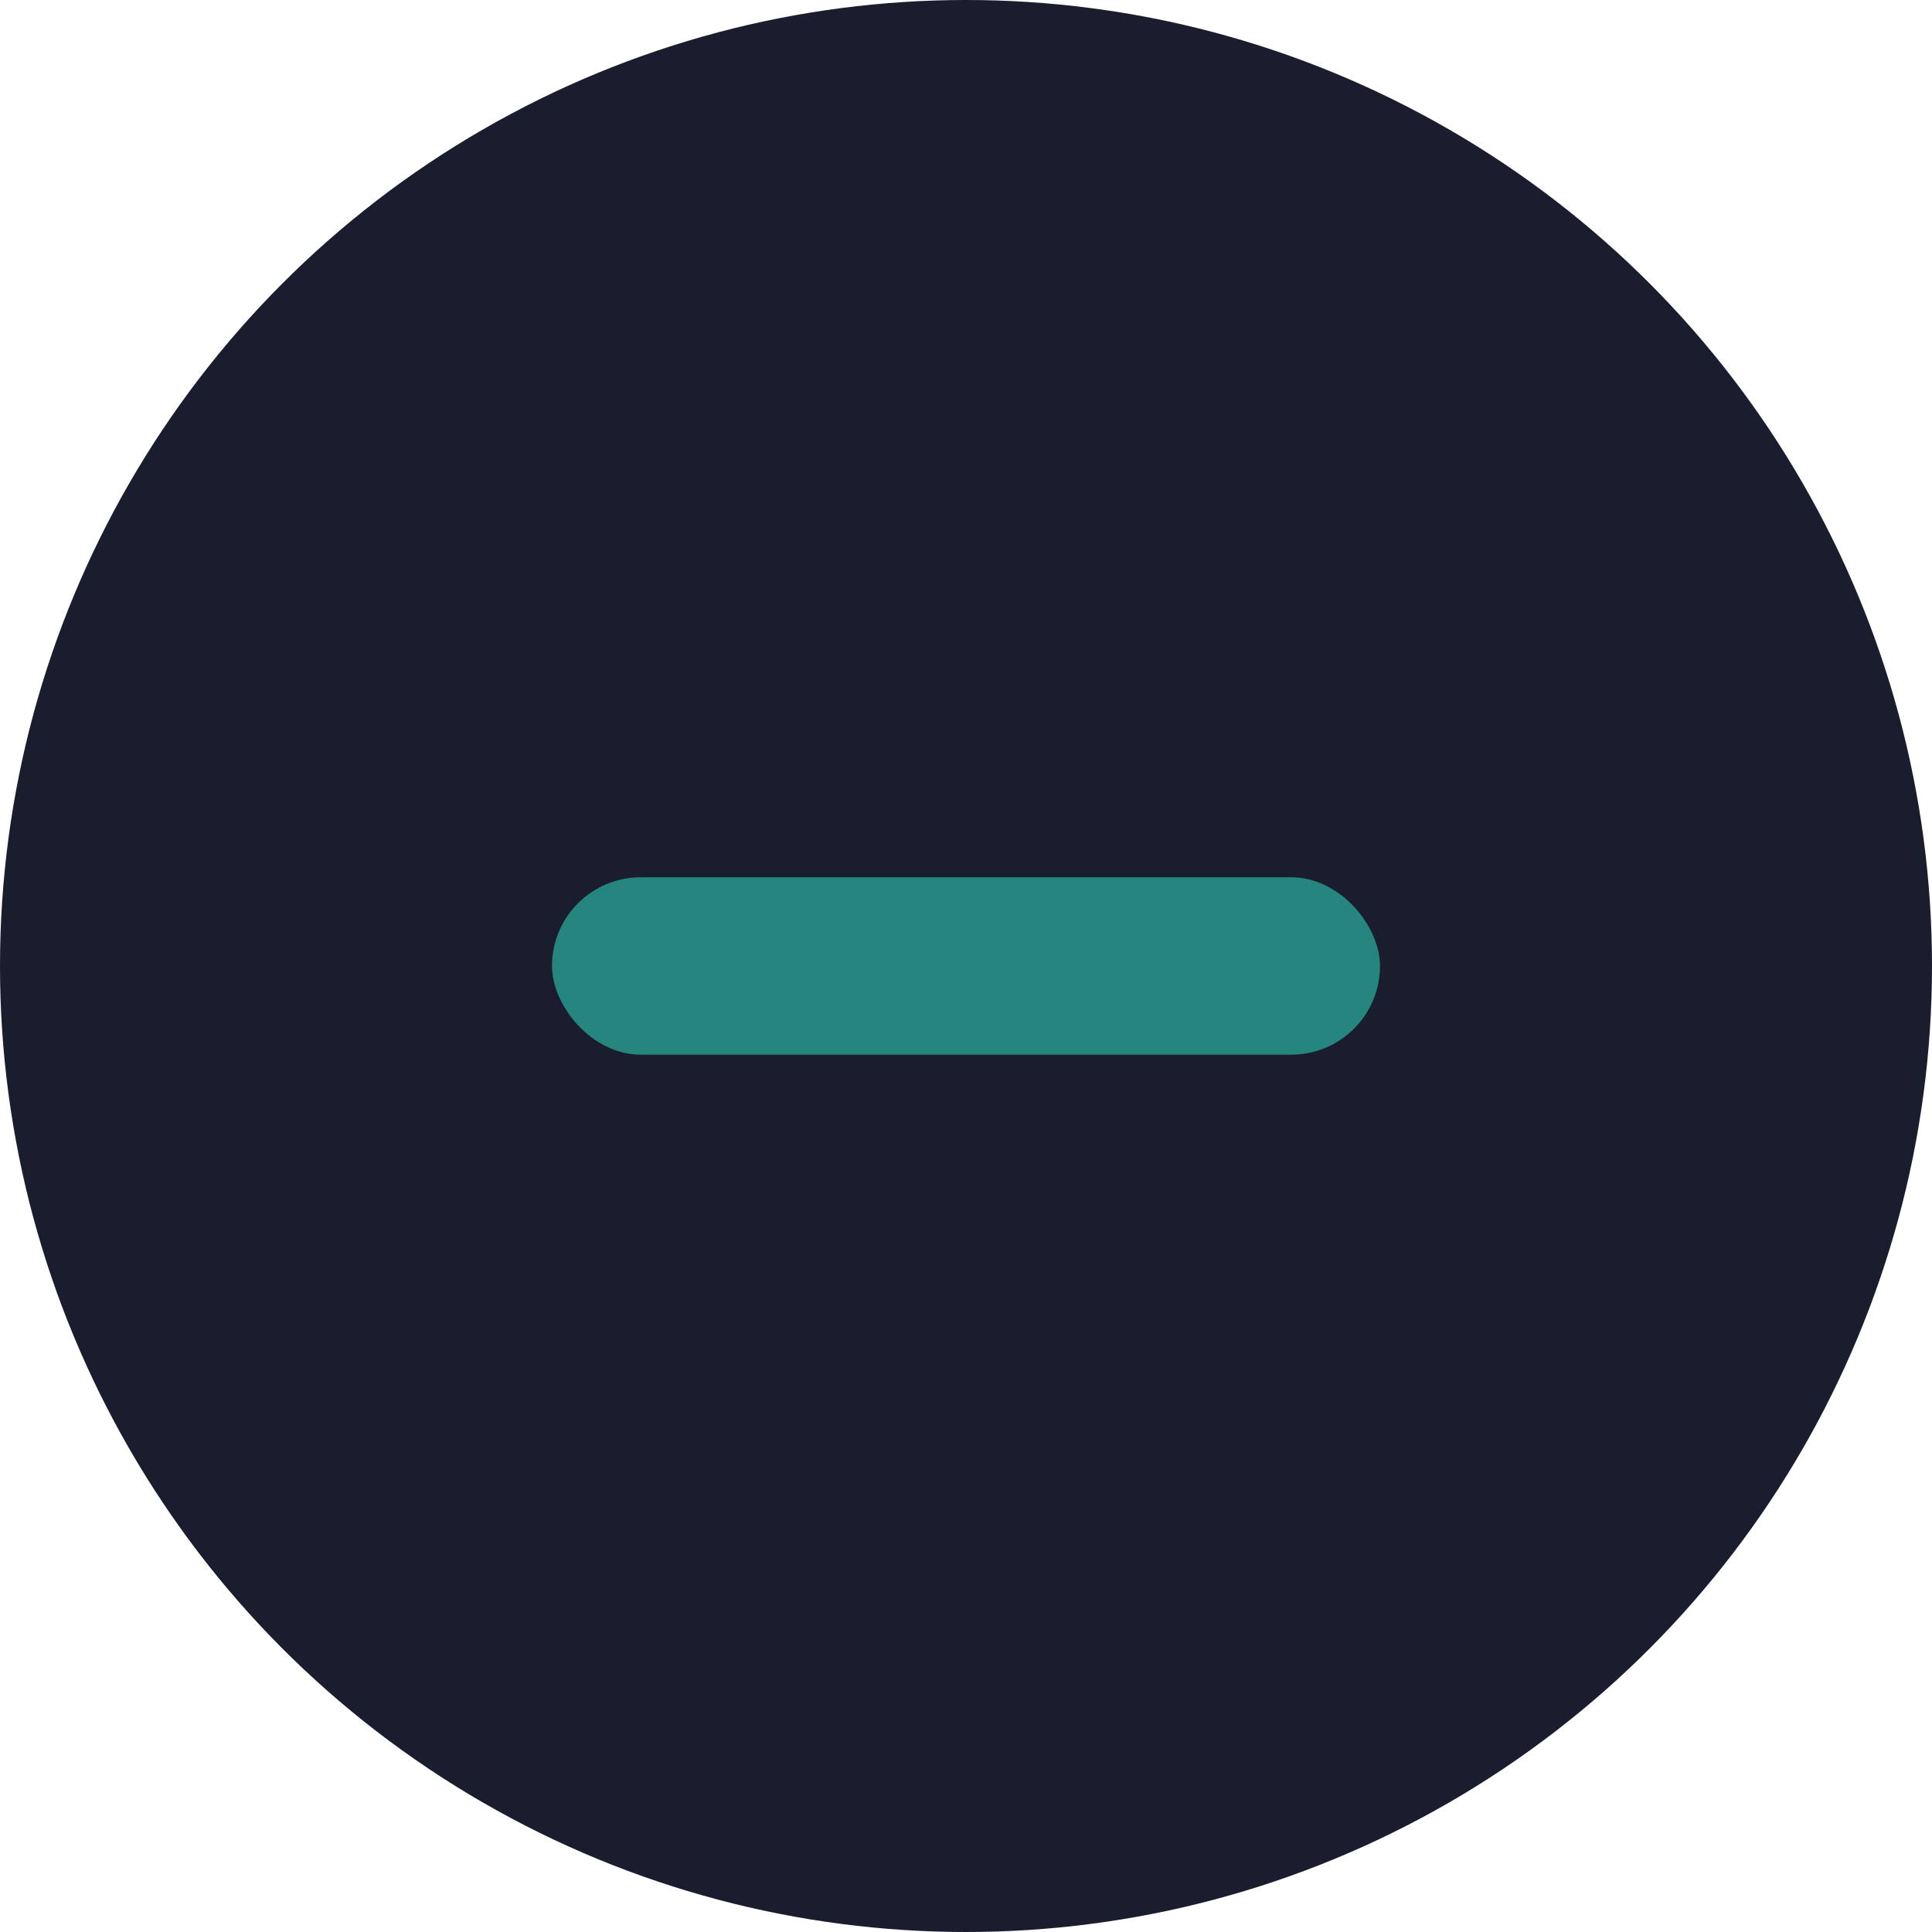 <svg width="28" height="28" viewBox="0 0 28 28" xmlns="http://www.w3.org/2000/svg"><title>Group 2</title><g fill="none" fill-rule="evenodd"><ellipse fill="#1A1D2E" cx="14" cy="14" rx="14" ry="14"/><rect fill="#24867F" x="8" y="12.714" width="12" height="2.571" rx="1.286"/></g></svg>